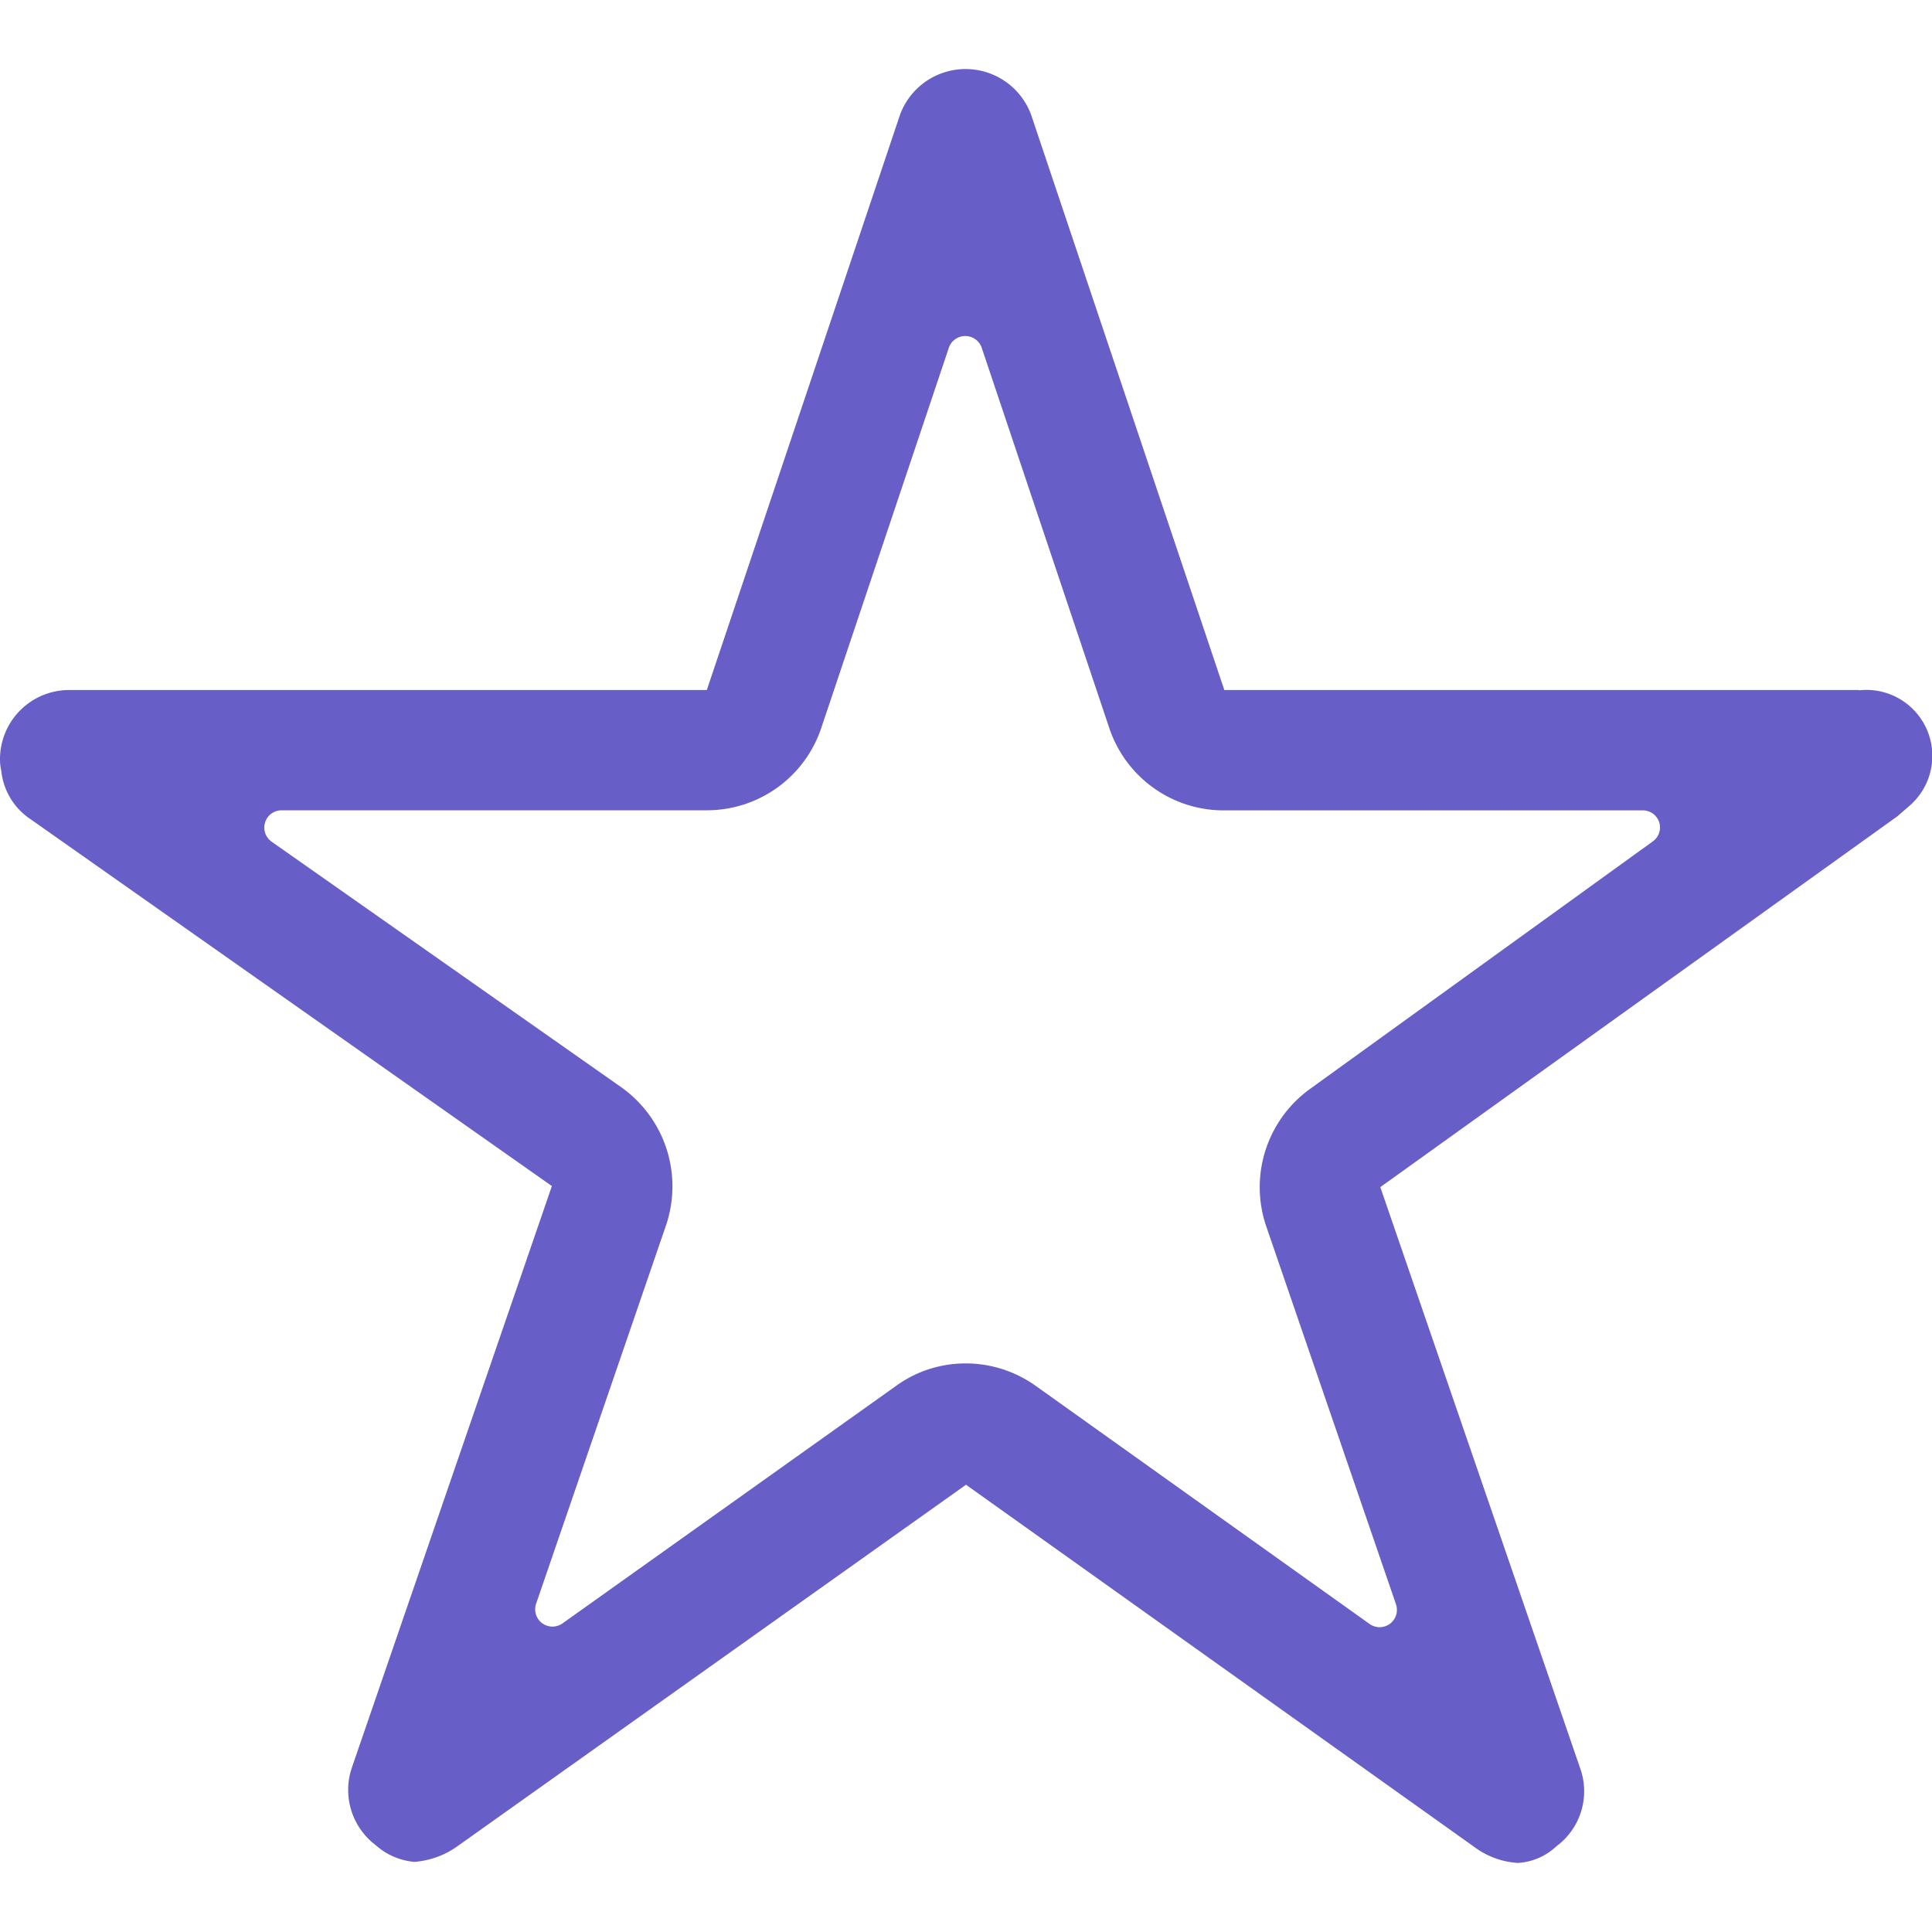 <svg xmlns="http://www.w3.org/2000/svg" xmlns:xlink="http://www.w3.org/1999/xlink" width="20" height="20" viewBox="0 0 20 20"><defs><clipPath id="a"><rect width="20" height="20" transform="translate(-15 1956)" fill="#685ec8"/></clipPath></defs><g transform="translate(15 -1956)" clip-path="url(#a)"><path d="M51.241,54.429H44.674l-2-5.955a.723.723,0,0,0-1.357,0l-2,5.955H32.714a.716.716,0,0,0-.714.714.525.525,0,0,0,.013.121.686.686,0,0,0,.3.5l5.4,3.8-2.071,6.022a.716.716,0,0,0,.246.8.691.691,0,0,0,.4.174.875.875,0,0,0,.446-.161L42,62.656l5.268,3.754a.837.837,0,0,0,.446.161.641.641,0,0,0,.4-.174.708.708,0,0,0,.246-.8l-2.071-6.022,5.353-3.839.129-.112a.683.683,0,0,0-.527-1.192Zm-5.679,4.129a1.254,1.254,0,0,0-.455,1.42l1.344,3.915a.179.179,0,0,1-.272.205l-3.455-2.464A1.247,1.247,0,0,0,42,61.4a1.224,1.224,0,0,0-.723.232l-3.455,2.46a.179.179,0,0,1-.272-.205l1.344-3.915a1.258,1.258,0,0,0-.46-1.429L34.813,56a.179.179,0,0,1,.1-.326h4.406a1.248,1.248,0,0,0,1.183-.853l1.321-3.937a.18.18,0,0,1,.339,0l1.321,3.938a1.248,1.248,0,0,0,1.183.853h4.344a.177.177,0,0,1,.1.321Z" transform="translate(-47 1908.714)" fill="#685ec8"/></g></svg>
